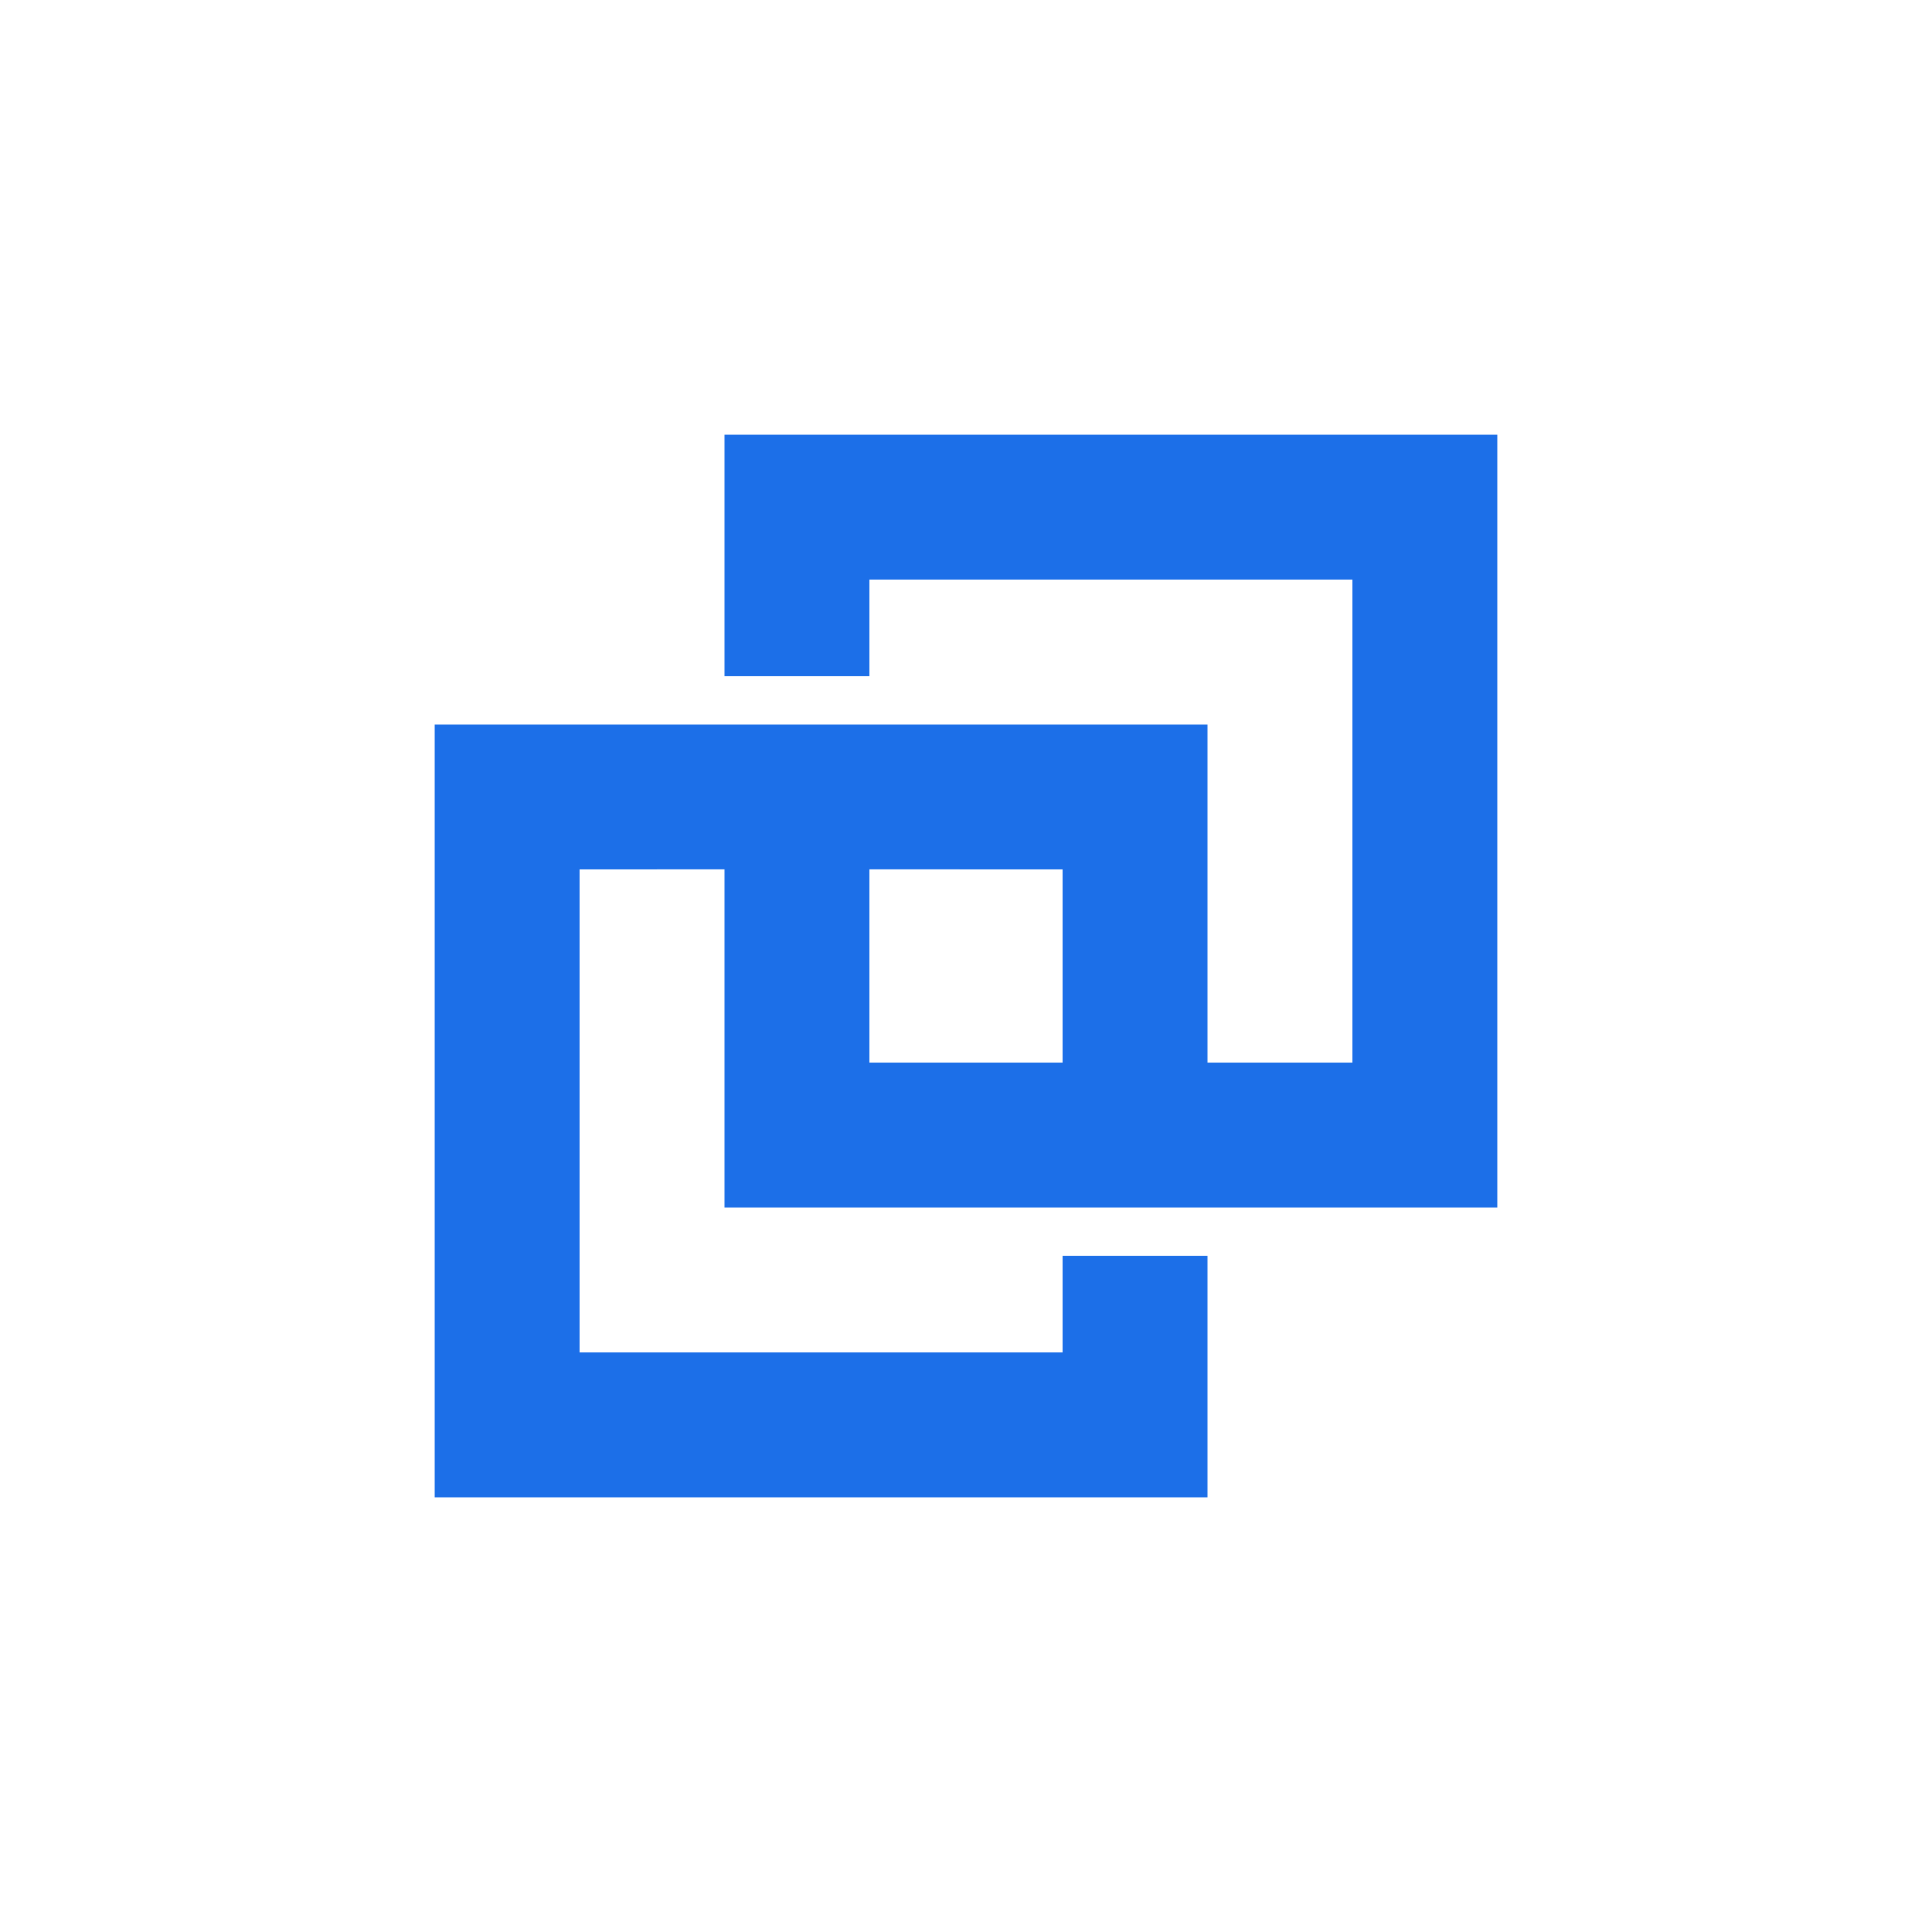 <?xml version="1.0" encoding="UTF-8"?>
<svg width="40px" height="40px" viewBox="0 0 40 40" version="1.1" xmlns="http://www.w3.org/2000/svg" xmlns:xlink="http://www.w3.org/1999/xlink">
	<path class="fill" fill="#1C6FE8" d="M31,9 L31,25 L15,25 L15,17.999 L12,18 L12,28 L22,28 L22,26 L25,26 L25,31 L9,31 L9,15 L25,15 L25,22 L28,22 L28,12 L18,12 L18,14 L15,14 L15,9 L31,9 Z M22,18 L18,17.999 L18,22 L22,22 L22,18 Z" />
</svg>